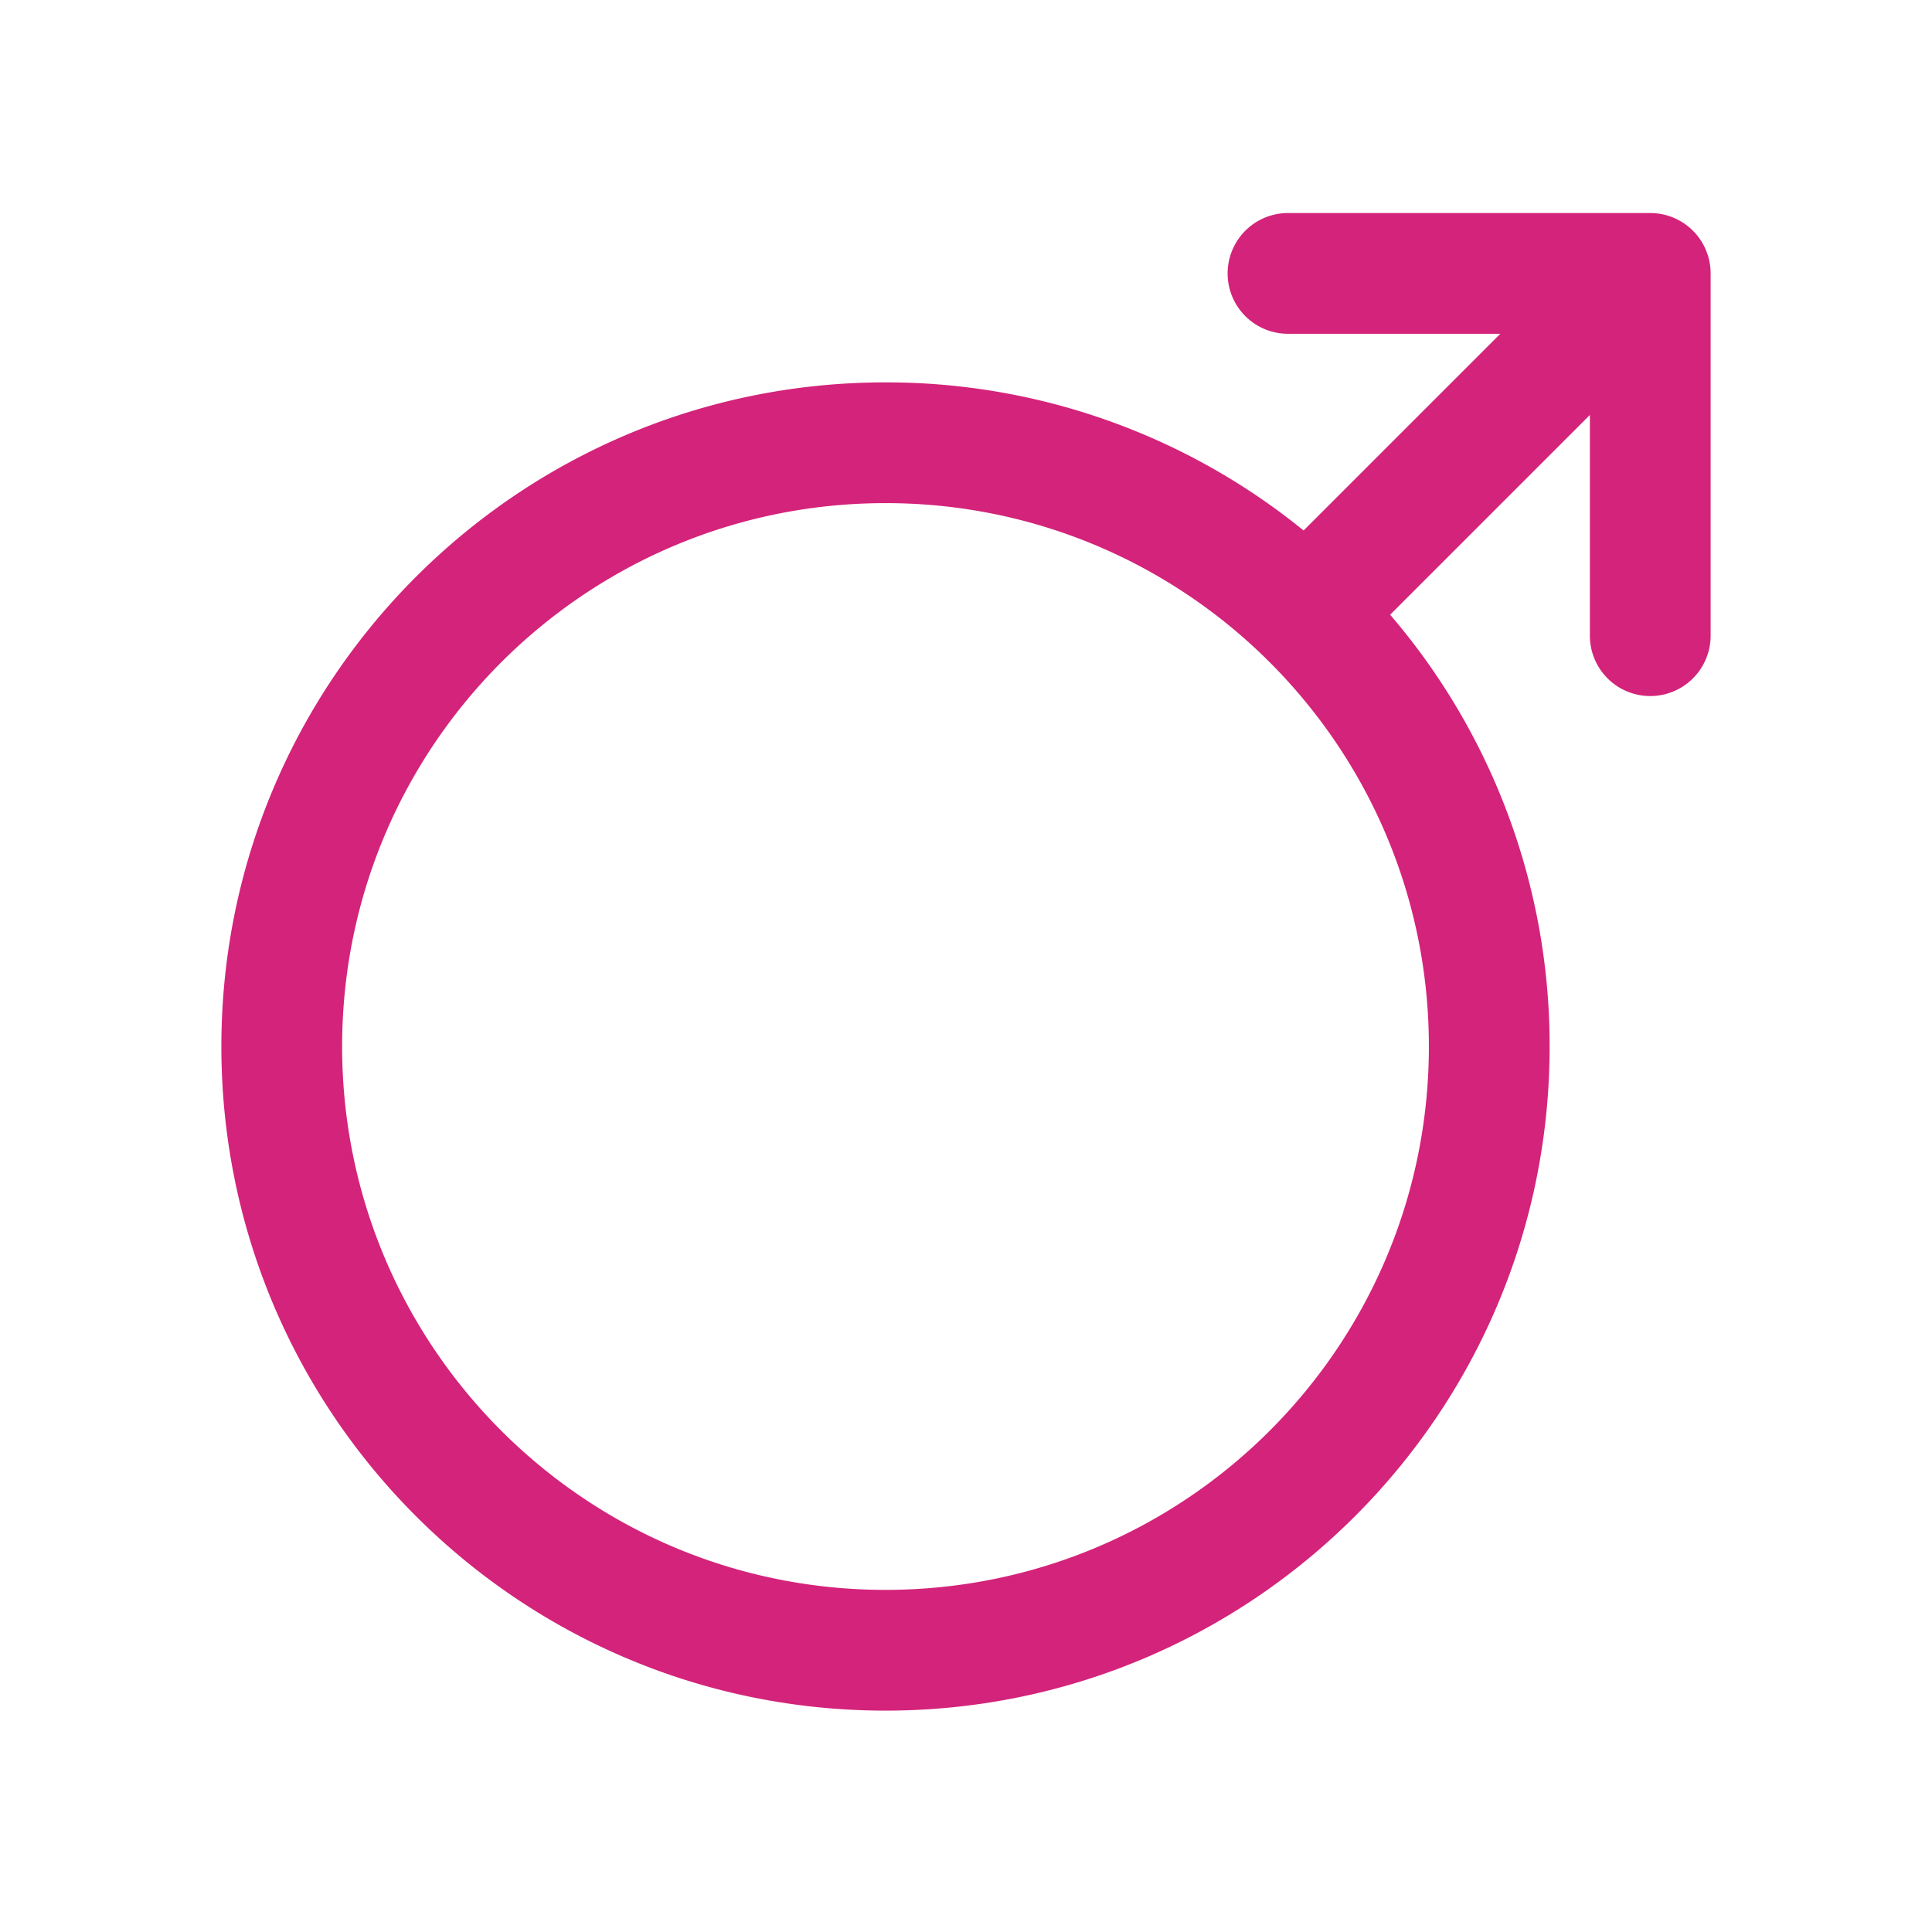 <?xml version="1.0" standalone="no"?><!DOCTYPE svg PUBLIC "-//W3C//DTD SVG 1.1//EN" "http://www.w3.org/Graphics/SVG/1.1/DTD/svg11.dtd"><svg class="icon" width="200px" height="200.00px" viewBox="0 0 1024 1024" version="1.1" xmlns="http://www.w3.org/2000/svg"><path fill="#d4237a" d="M795.189 176.917H682.667a32 32 0 1 1 0-64h192a32 32 0 0 1 32 32v192a32 32 0 1 1-64 0V219.947l-105.867 105.867A350.613 350.613 0 0 1 821.333 554.667c0 194.4-157.6 352-352 352S117.333 749.067 117.333 554.667s157.6-352 352-352a350.539 350.539 0 0 1 221.6 78.507l104.256-104.256zM469.333 842.667c159.061 0 288-128.939 288-288S628.395 266.667 469.333 266.667 181.333 395.605 181.333 554.667s128.939 288 288 288z" /></svg>